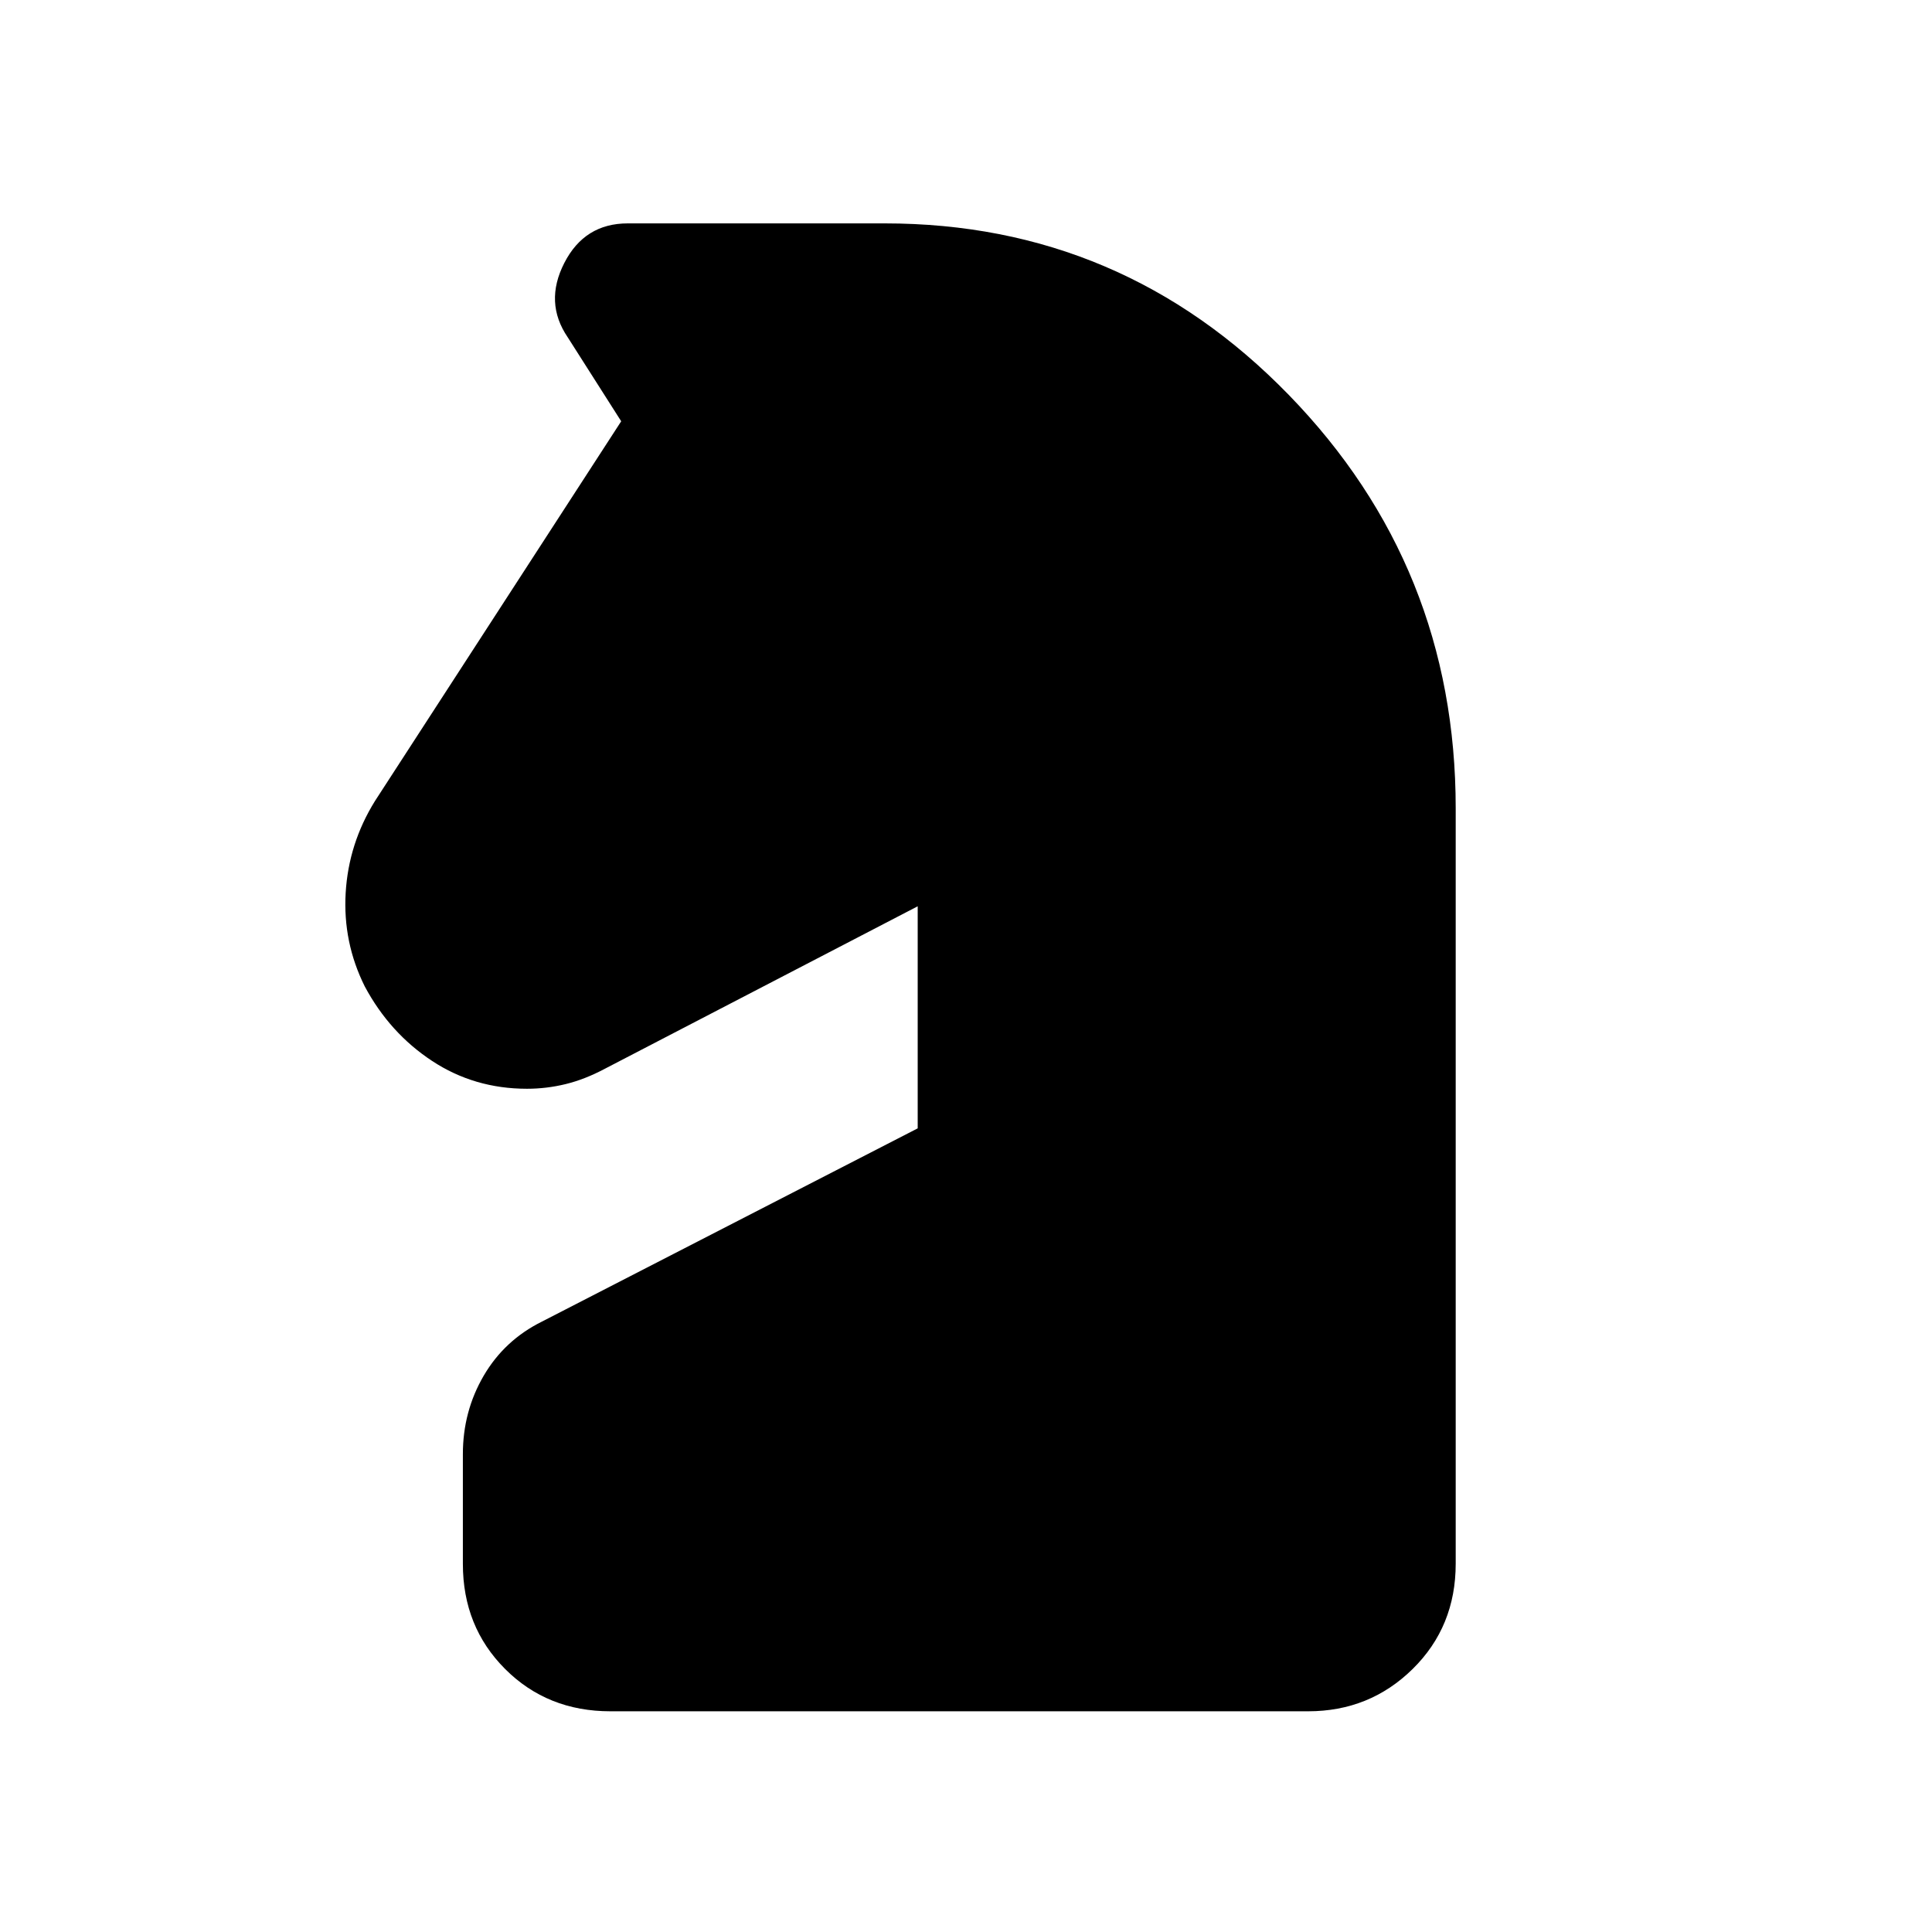 <svg xmlns="http://www.w3.org/2000/svg" height="40" viewBox="0 -960 960 960" width="40"><path d="M303.33-109.67q-31.33 0-52.33-21.01t-21-52.21v-54.56q0-21.21 10.33-38.93 10.34-17.71 29-26.95l186.67-96v-110.34L300.67-429q-10 5.33-19.55 7.67-9.55 2.33-19.26 2.33-26.19 0-47.21-13.86t-33.4-36.99q-10.92-21.92-9.49-46.46 1.43-24.53 14.57-45.69l122.34-188.67-26.56-41.71q-11.78-17.29-1.71-36.95Q290.46-849 311.93-849h127.74q117.89 0 200.77 85.28 82.89 85.28 82.89 205.39V-183q0 31.25-21.37 52.29-21.38 21.04-51.96 21.04H303.33Z"/></svg>